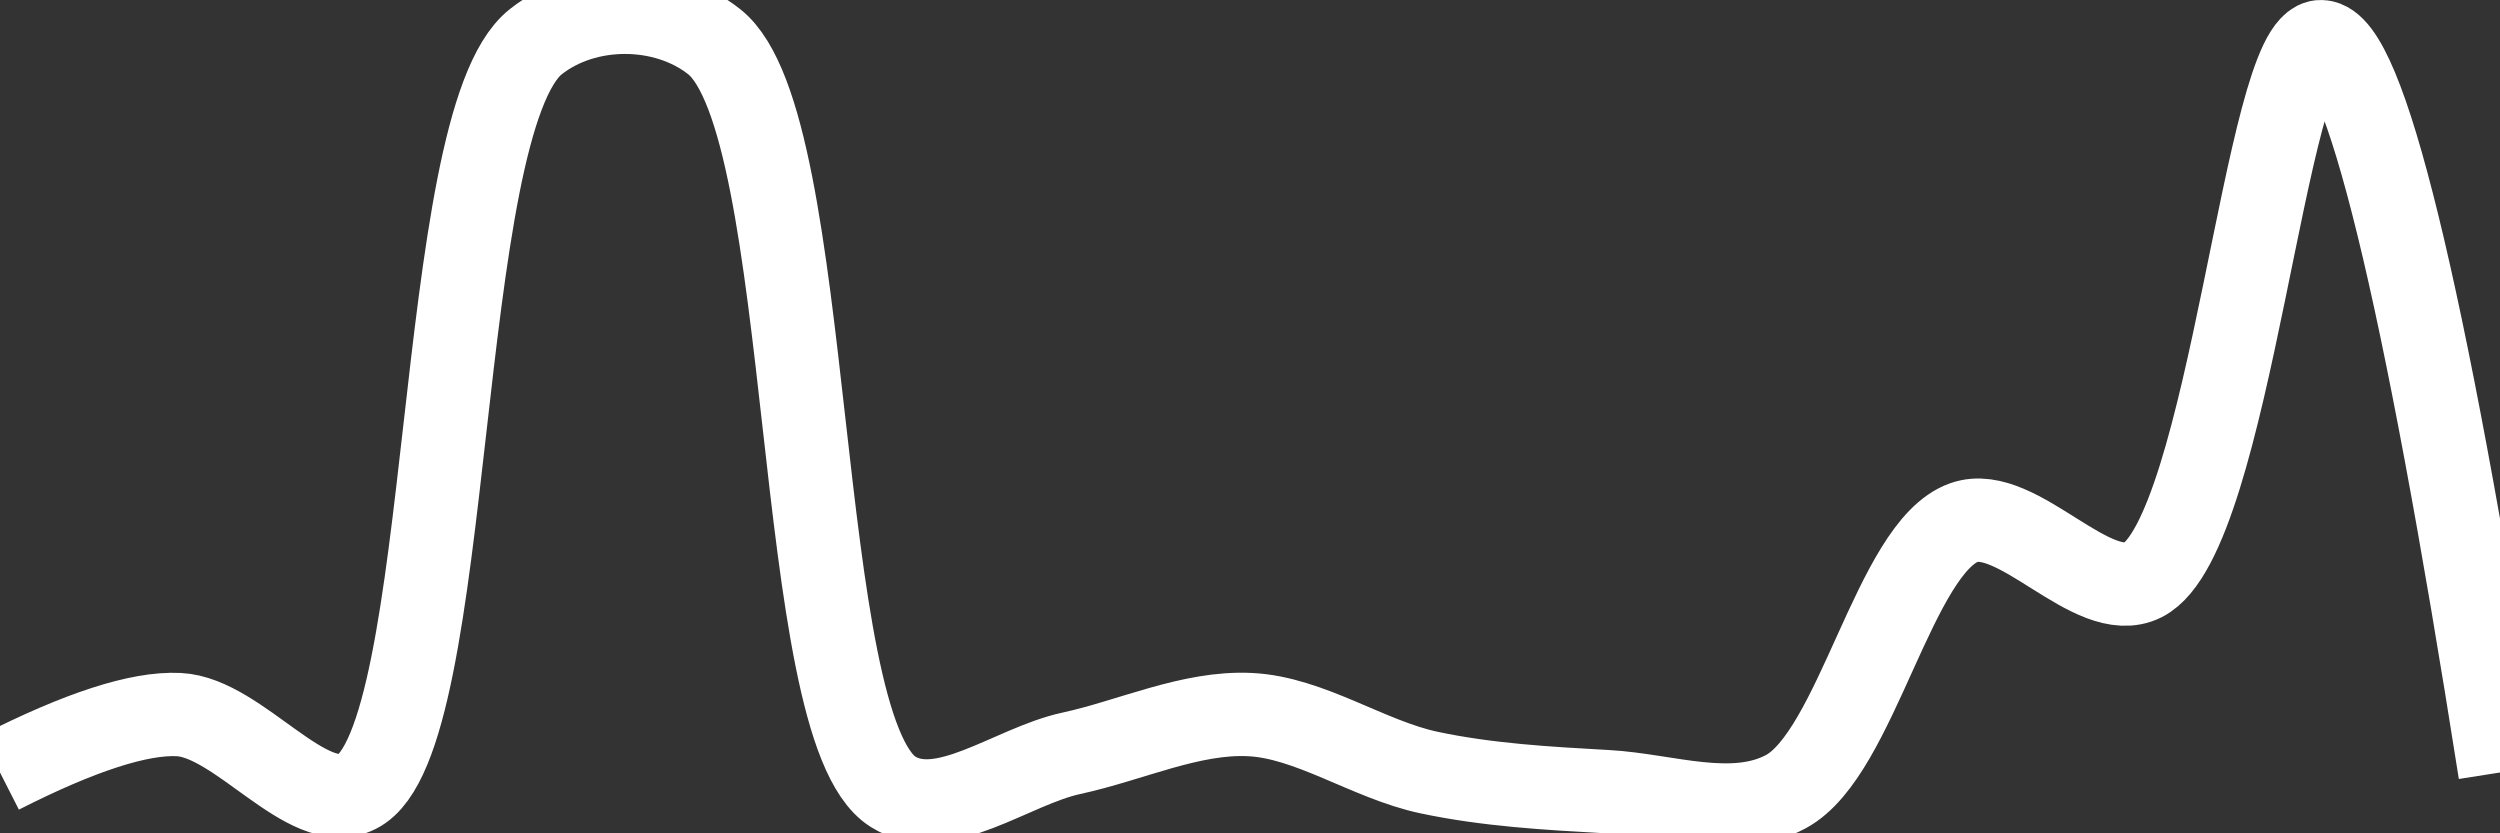 <svg class="main-svg" xmlns="http://www.w3.org/2000/svg" xmlns:xlink="http://www.w3.org/1999/xlink" width="60" height="20" style="" viewBox="0 0 60 20"><rect x="0" y="0" width="60" height="20" fill="#333333" stroke="none"/><rect x="0" y="0" width="60" height="20" style="fill: rgb(0, 0, 0); fill-opacity: 0;"/><defs id="defs-f49f8b"><g class="clips"><clipPath id="clipf49f8bxyplot" class="plotclip"><rect width="60" height="20"/></clipPath><clipPath class="axesclip" id="clipf49f8bx"><rect x="0" y="0" width="60" height="20"/></clipPath><clipPath class="axesclip" id="clipf49f8by"><rect x="0" y="0" width="60" height="20"/></clipPath><clipPath class="axesclip" id="clipf49f8bxy"><rect x="0" y="0" width="60" height="20"/></clipPath></g><g class="gradients"/><g class="patterns"/></defs><g class="bglayer"><rect class="bg" x="0" y="0" width="60" height="20" style="fill: rgb(0, 0, 0); fill-opacity: 0; stroke-width: 0;"/></g><g class="layer-below"><g class="imagelayer"/><g class="shapelayer"/></g><g class="cartesianlayer"><g class="subplot xy"><g class="layer-subplot"><g class="shapelayer"/><g class="imagelayer"/></g><g class="minor-gridlayer"><g class="x"/><g class="y"/></g><g class="gridlayer"><g class="x"/><g class="y"/></g><g class="zerolinelayer"/><g class="layer-between"><g class="shapelayer"/><g class="imagelayer"/></g><path class="xlines-below"/><path class="ylines-below"/><g class="overlines-below"/><g class="xaxislayer-below"/><g class="yaxislayer-below"/><g class="overaxes-below"/><g class="overplot"><g class="xy" transform="" clip-path="url(#clipf49f8bxyplot)"><g class="scatterlayer mlayer"><g class="trace scatter trace247e93" style="stroke-miterlimit: 2; opacity: 1;"><g class="fills"/><g class="errorbars"/><g class="lines"><path class="js-line" d="M0,18.54Q2.87,17.08 4.29,17.15C5.73,17.22 7.38,19.6 8.57,19C10.94,17.81 10.39,2.95 12.86,1C14.05,0.06 15.95,0.06 17.14,1C19.61,2.95 18.99,17.46 21.43,19C22.62,19.75 24.28,18.39 25.71,18.08C27.14,17.77 28.58,17.08 30,17.15C31.44,17.22 32.84,18.23 34.29,18.54C35.7,18.84 37.14,18.92 38.57,19C40,19.08 41.59,19.68 42.86,19C44.57,18.08 45.46,13.13 47.14,12.54C48.42,12.09 50.22,14.53 51.43,13.92C53.53,12.85 54.37,0.95 55.71,1Q57.25,1.06 60,18.54" style="vector-effect: none; fill: none; stroke: rgb(255, 255, 255); stroke-opacity: 1; stroke-width: 2px; opacity: 1;"/></g><g class="points"/><g class="text"/></g></g></g></g><path class="xlines-above crisp" d="M0,0" style="fill: none;"/><path class="ylines-above crisp" d="M0,0" style="fill: none;"/><g class="overlines-above"/><g class="xaxislayer-above"/><g class="yaxislayer-above"/><g class="overaxes-above"/></g></g><g class="polarlayer"/><g class="smithlayer"/><g class="ternarylayer"/><g class="geolayer"/><g class="funnelarealayer"/><g class="pielayer"/><g class="iciclelayer"/><g class="treemaplayer"/><g class="sunburstlayer"/><g class="glimages"/><defs id="topdefs-f49f8b"><g class="clips"/></defs><g class="layer-above"><g class="imagelayer"/><g class="shapelayer"/></g><g class="infolayer"><g class="g-gtitle"/></g></svg>